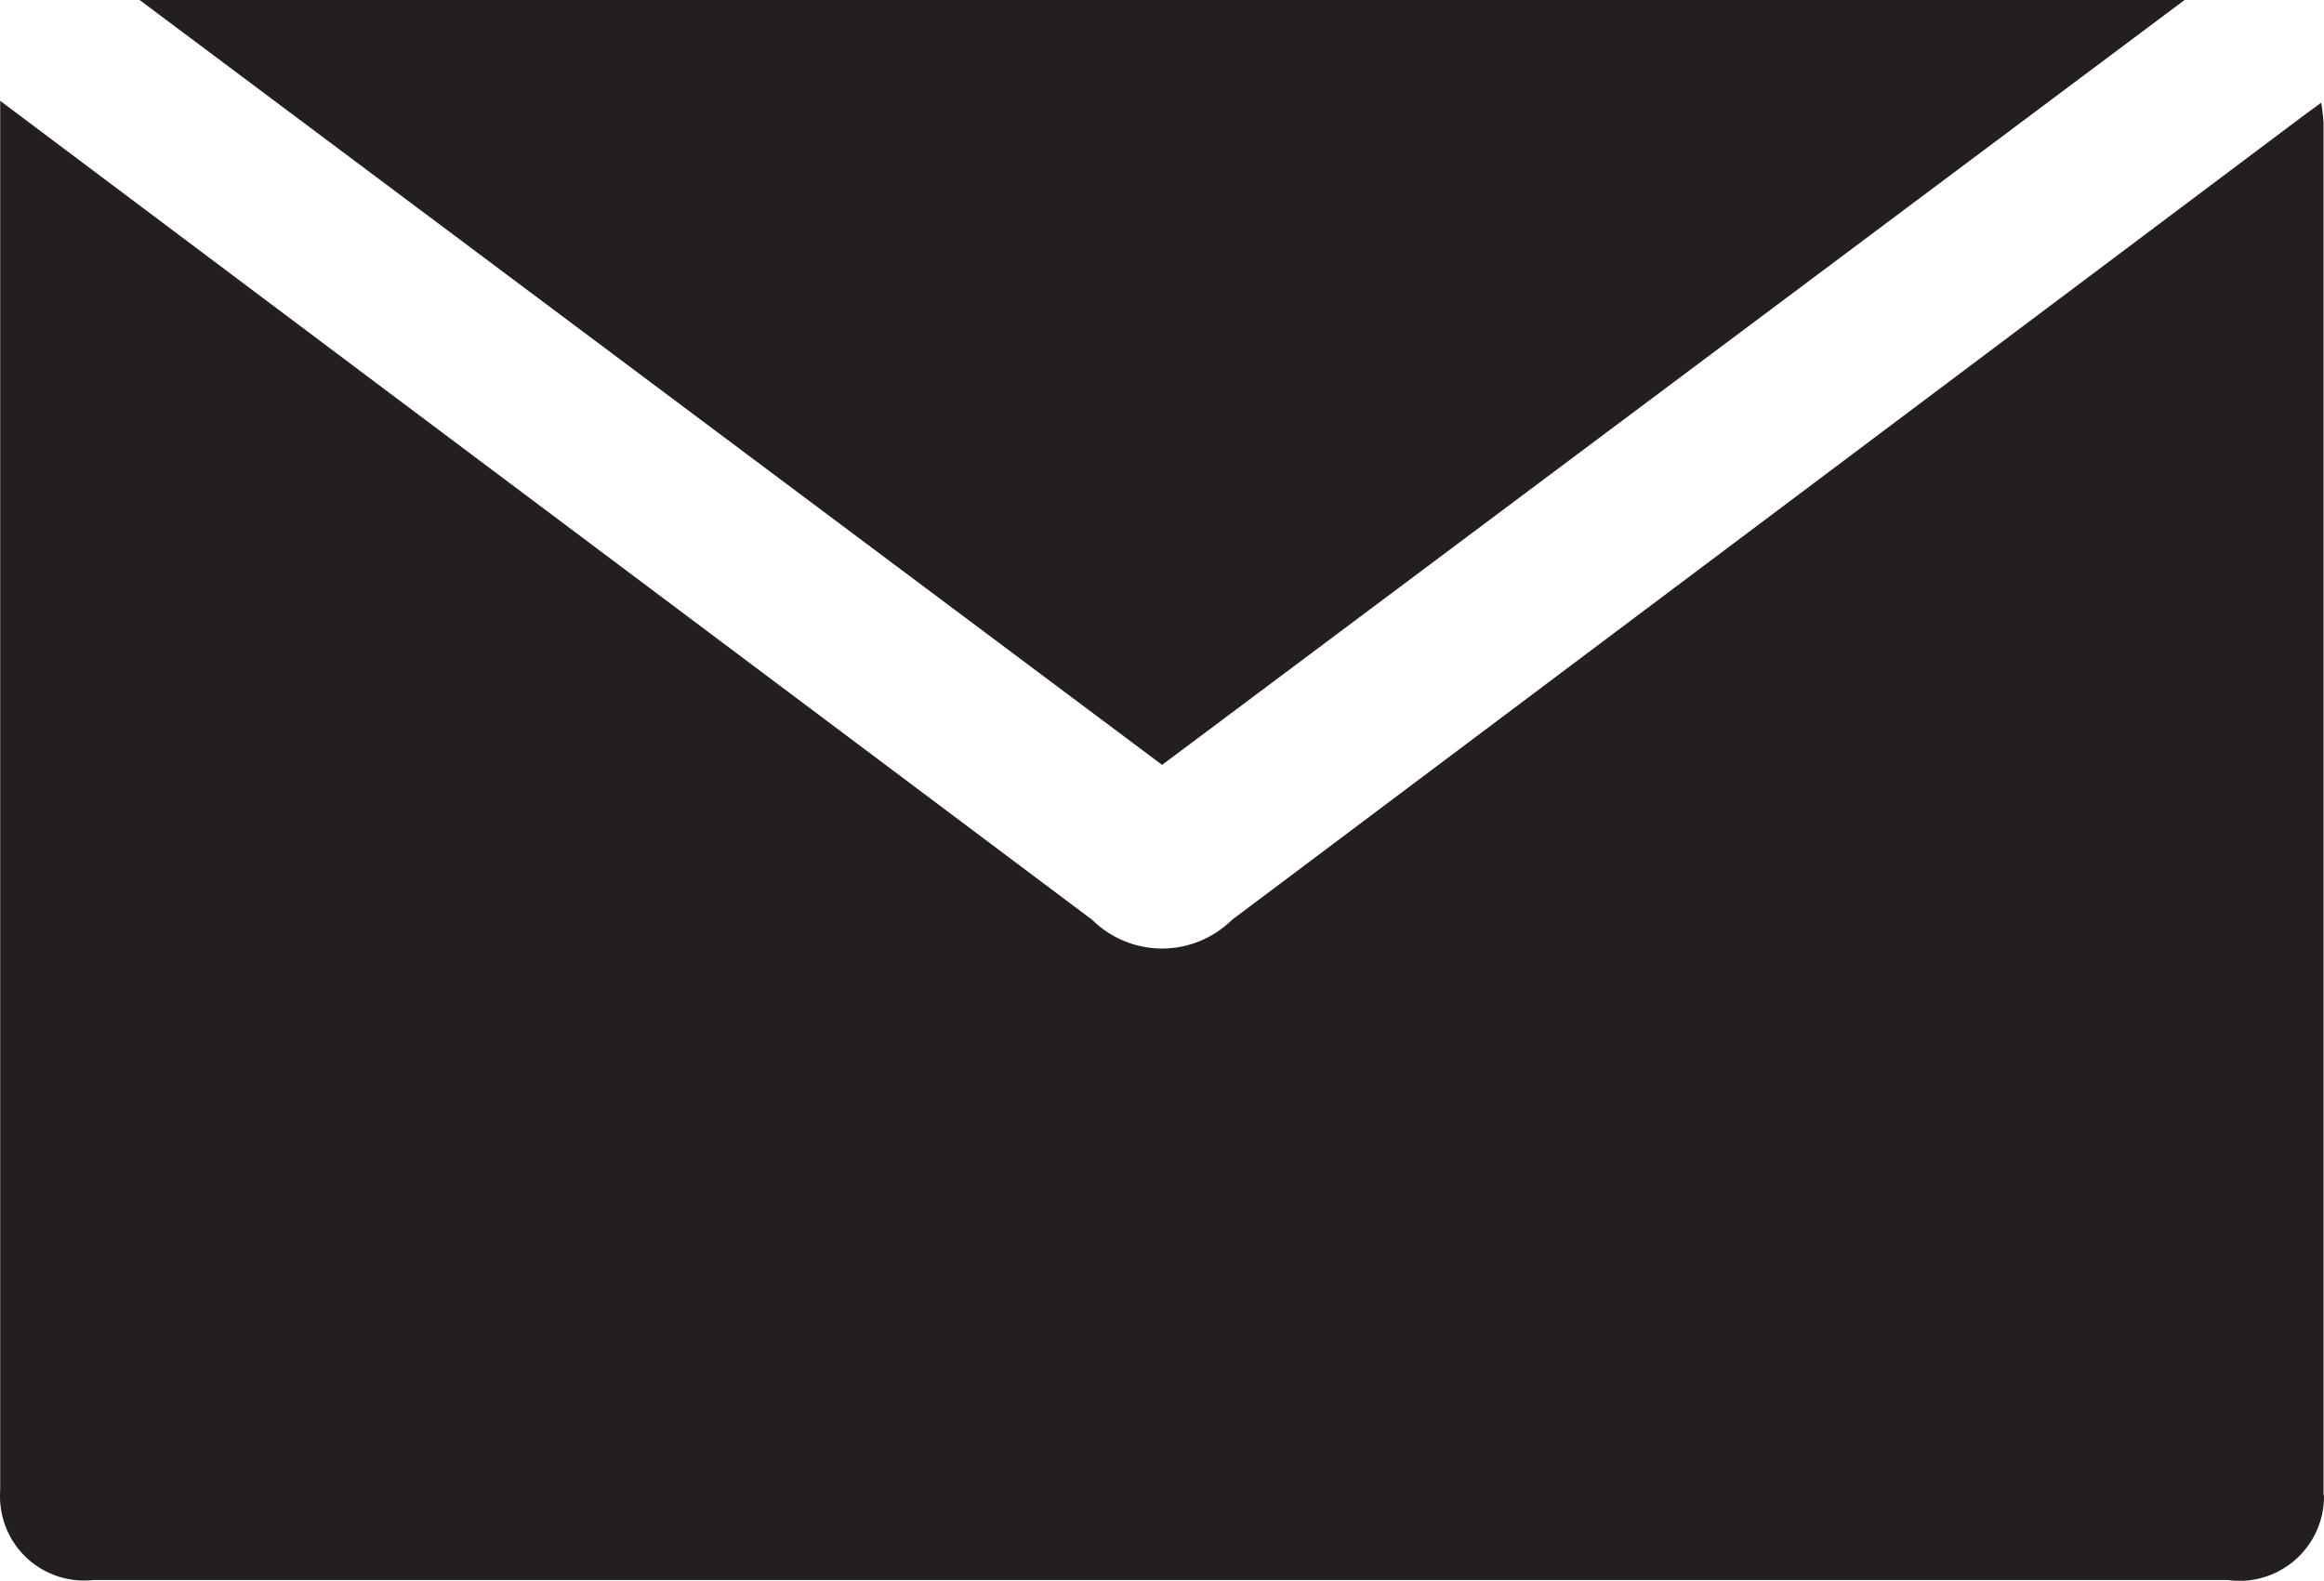 <svg id="icono_correo_grande_web" xmlns="http://www.w3.org/2000/svg" width="91.53" height="62.268" viewBox="0 0 91.53 62.268">
  <path id="Path_288" data-name="Path 288" d="M106.094,25.662H25.554l40.27,30.129Z" transform="translate(-20.055 -25.662)" fill="#231f20"/>
  <path id="Path_289" data-name="Path 289" d="M26.218,86.1h84.073a3.131,3.131,0,0,0,.452.033A3.331,3.331,0,0,0,114.08,82.8l-.018-.073V28.711a7.042,7.042,0,0,0-.092-.805l-.7.513L71.064,60.1a3.915,3.915,0,0,1-5.491,0L37.457,39.016l-14.9-11.184V82.581a3.2,3.2,0,0,0,.013.577A3.31,3.31,0,0,0,26.218,86.1Z" transform="translate(-22.55 -23.861)" fill="#231f20"/>
</svg>
